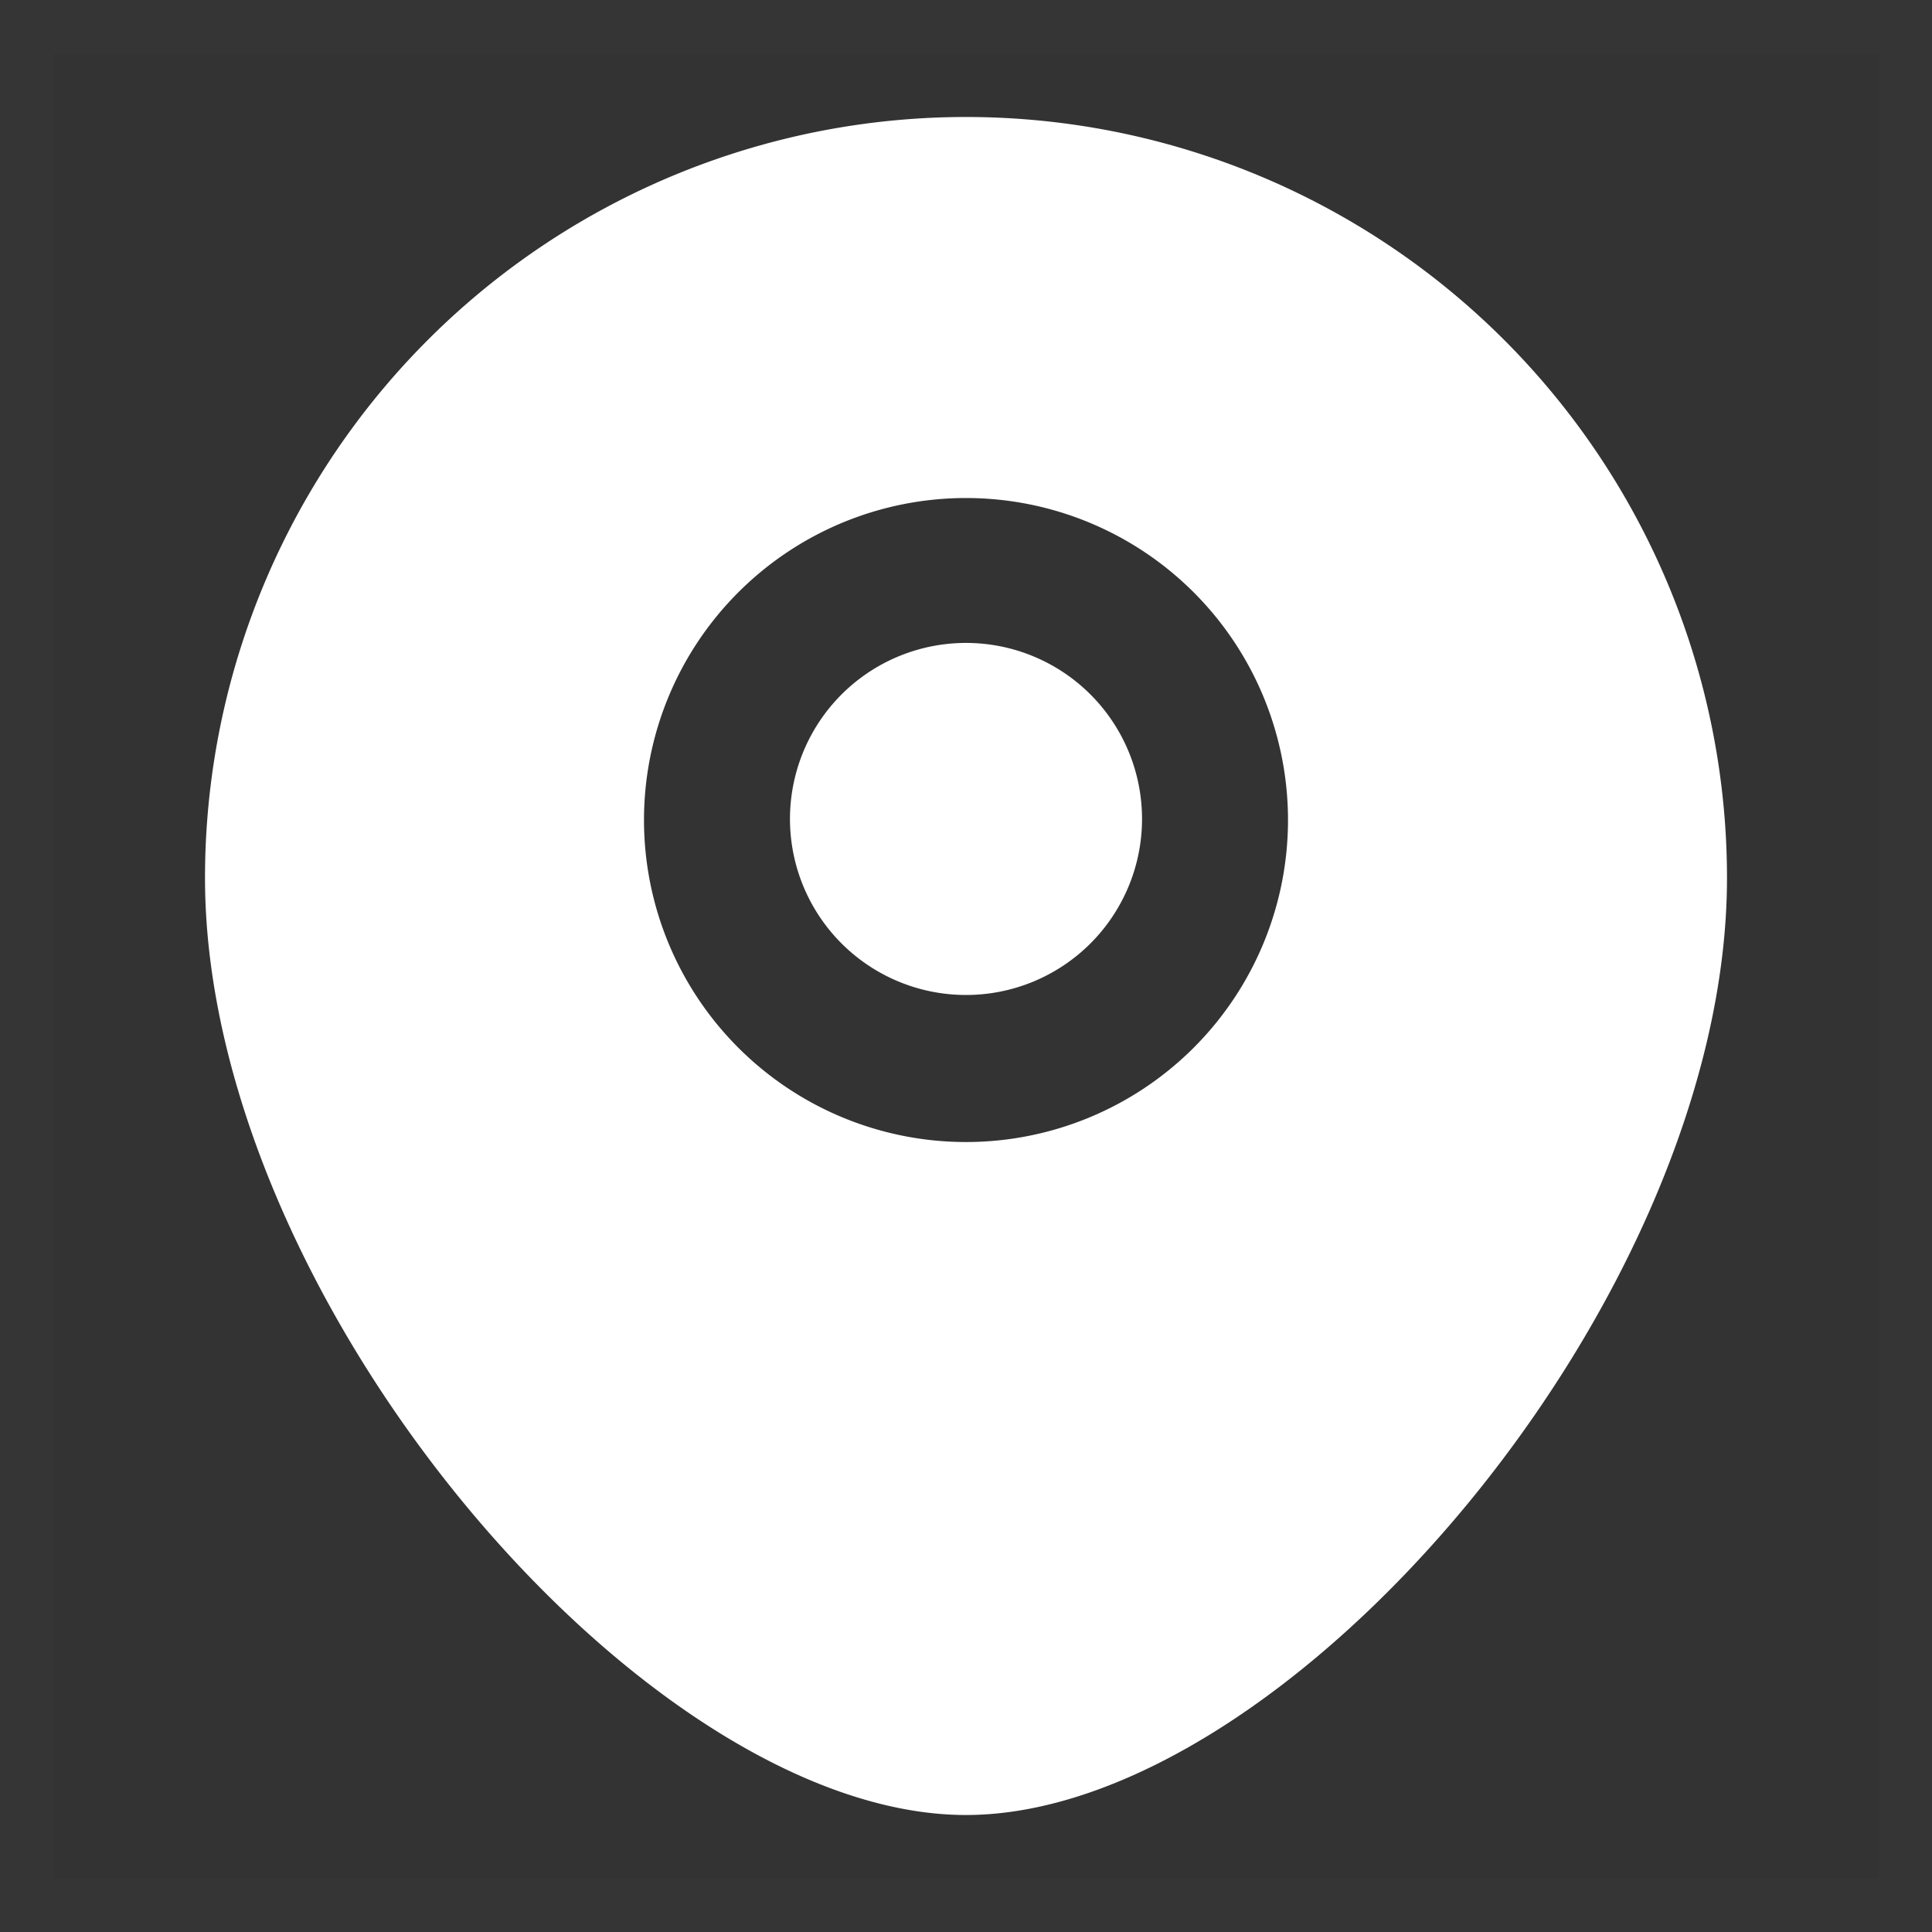 <svg id="图层_1" data-name="图层 1" xmlns="http://www.w3.org/2000/svg" viewBox="0 0 18 18"><rect x="0" y="0" width="18" height="18" fill="#333333" stroke="none"/><defs><style>.cls-1{fill:none;stroke:#fff;stroke-width:0.5px;opacity:0.01;isolation:isolate;}.cls-2{fill:#fff;}</style></defs><title>index-dingwei</title><g id="首页"><g id="生鲜首页"><g id="搜索"><g id="头部"><g id="城市"><g id="index-dingwei"><rect id="矩形" class="cls-1" x="0.25" y="0.25" width="17.5" height="17.5"/><path id="形状" class="cls-2" d="M9,16.91c-3,0-7.09-4.81-7.09-8.73a7.09,7.09,0,0,1,14.18,0C16.09,12.1,12,16.91,9,16.91Zm0-6.27a3,3,0,1,0-3-3A3,3,0,0,0,9,10.64ZM9,9.27a1.64,1.64,0,1,1,1.64-1.63A1.64,1.64,0,0,1,9,9.27Z"/></g></g></g></g></g></g></svg>